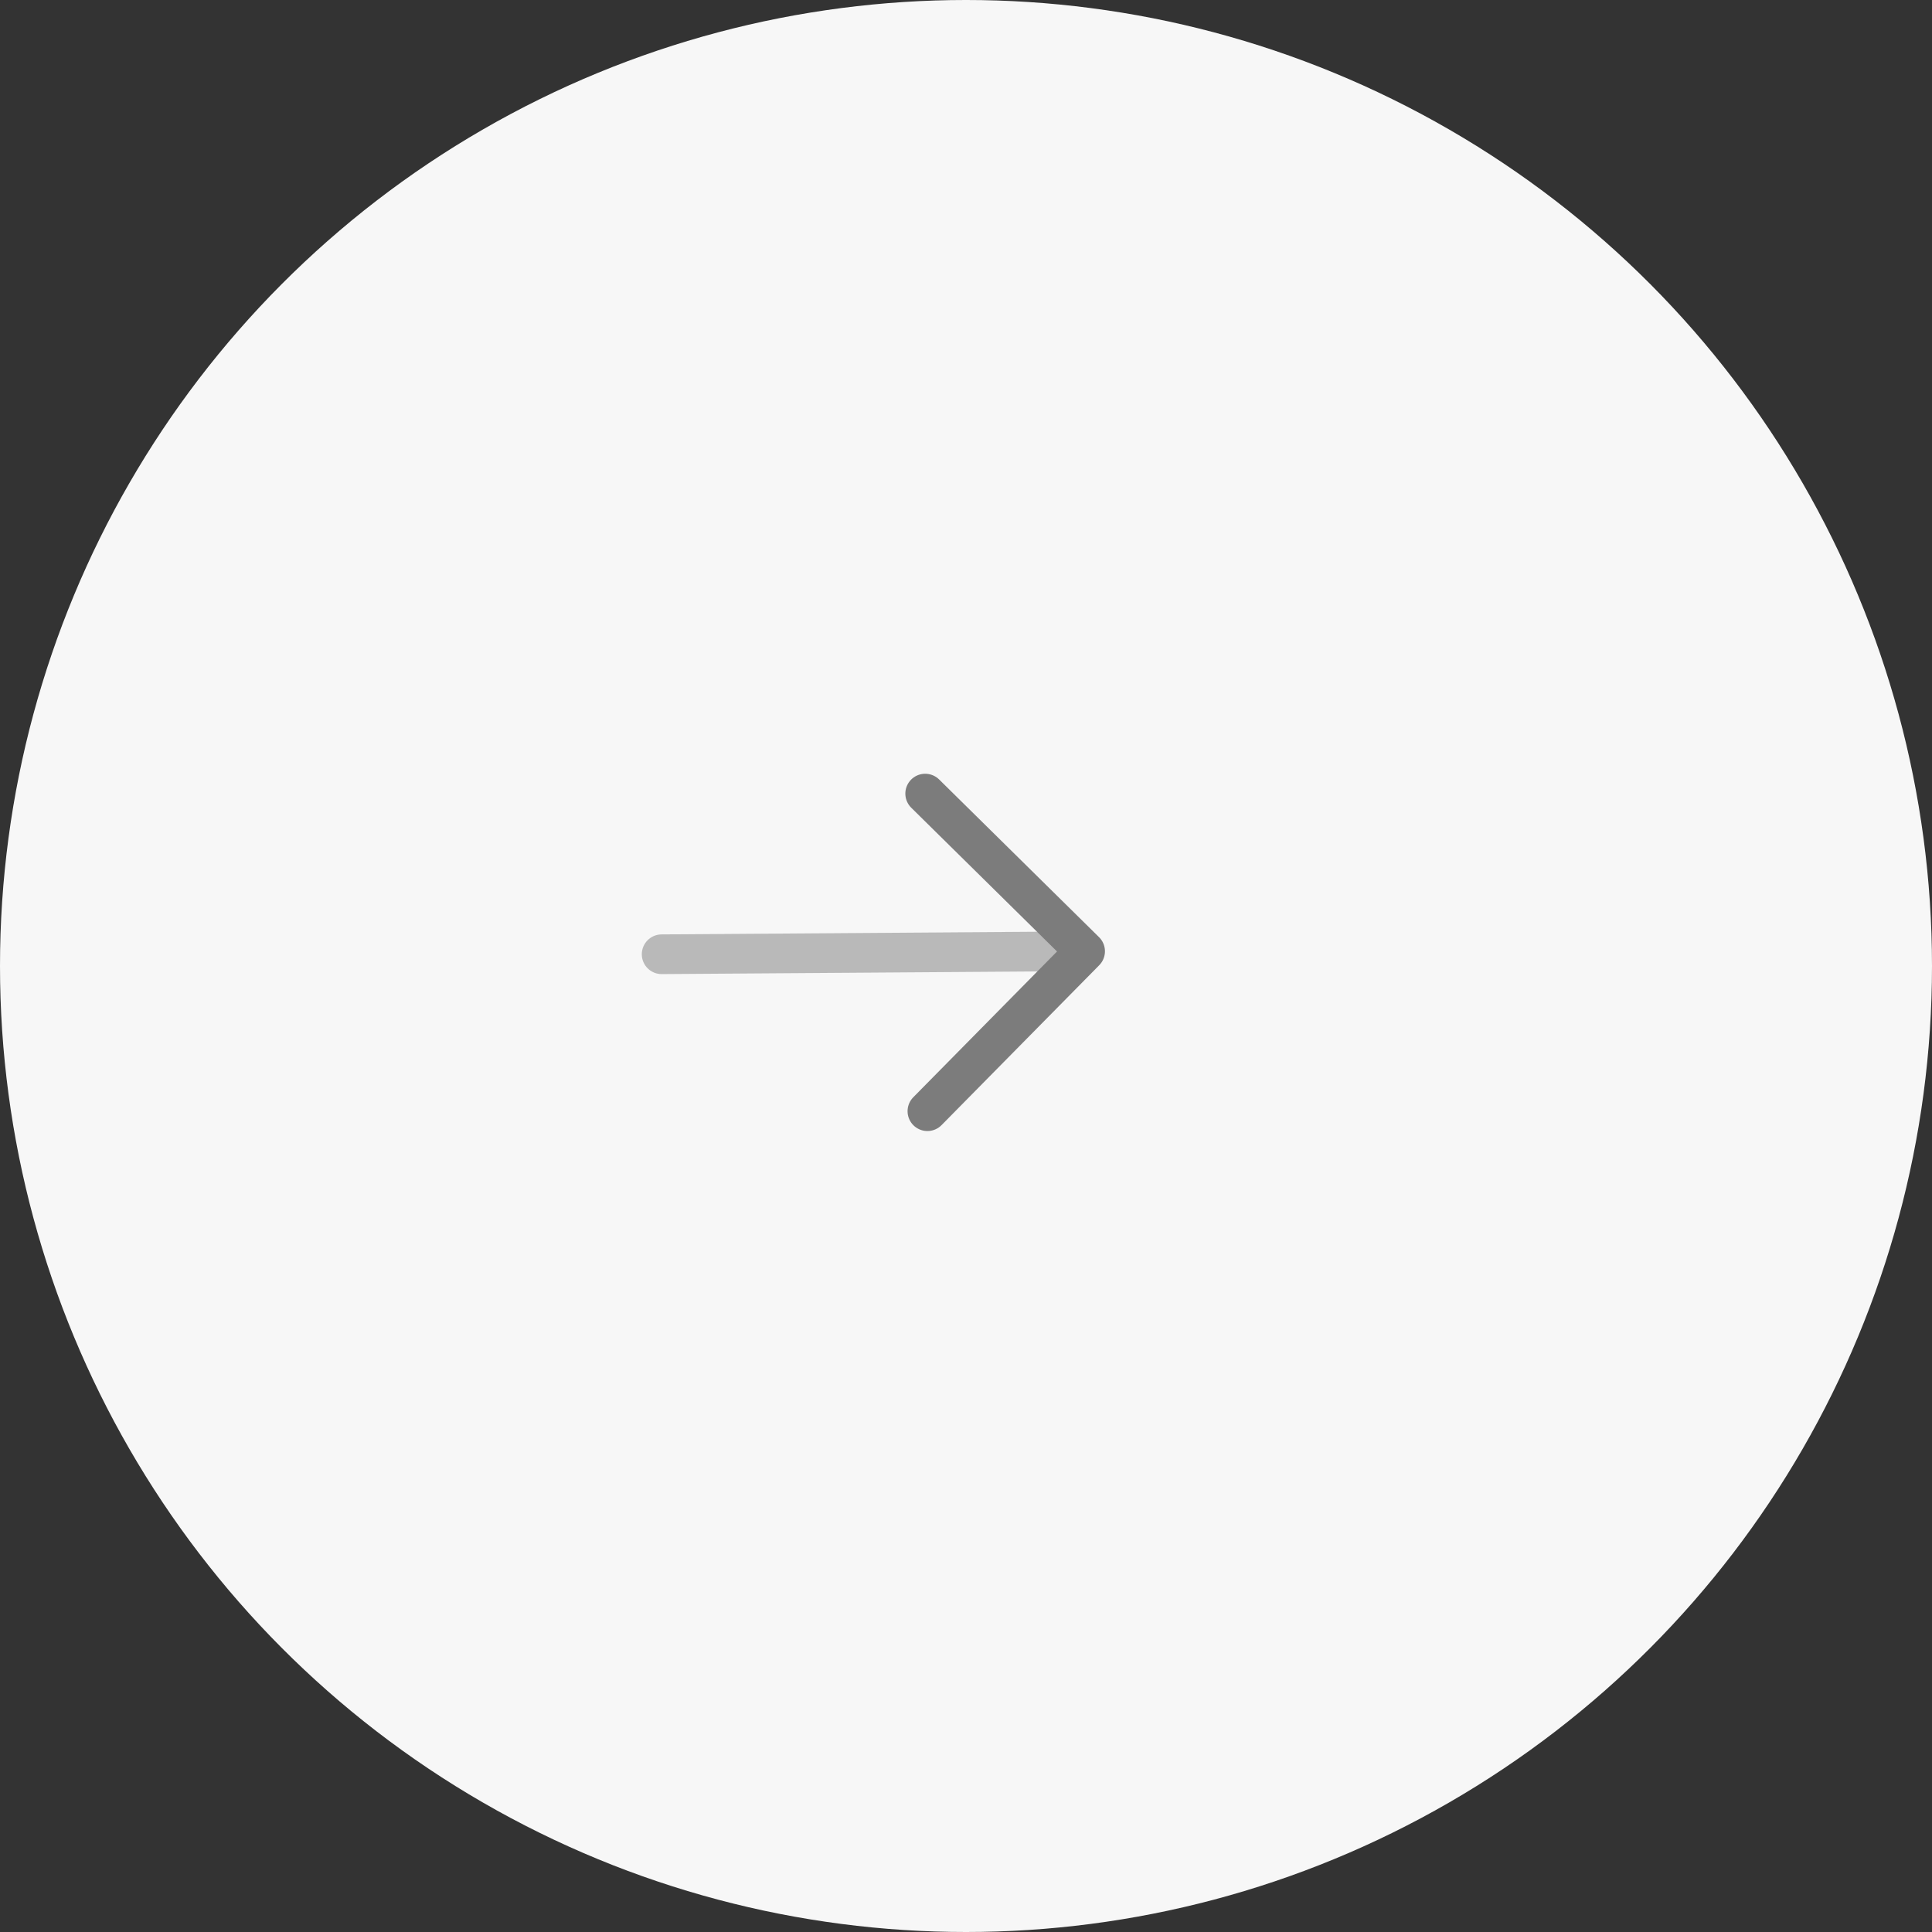 <svg width="73" height="73" viewBox="0 0 73 73" fill="none" xmlns="http://www.w3.org/2000/svg">
<rect x="0" y="0" width="73" height="73" fill="#333333" stroke="none"/>
<circle cx="36.5" cy="36.5" r="36.5" fill="#F7F7F7"/>
<path opacity="0.5" d="M24.995 35.306C24.796 35.308 24.606 35.388 24.466 35.53C24.327 35.672 24.249 35.863 24.25 36.062C24.252 36.261 24.332 36.451 24.474 36.59C24.615 36.73 24.807 36.808 25.006 36.806L24.995 35.306ZM25.006 36.806L41.005 36.693L40.995 35.193L24.995 35.306L25.006 36.806Z" fill="#7C7C7C"/>
<path d="M35.042 41.986L41 35.944L34.958 29.986" stroke="#7C7C7C" stroke-width="1.5" stroke-linecap="round" stroke-linejoin="round"/>
</svg>

